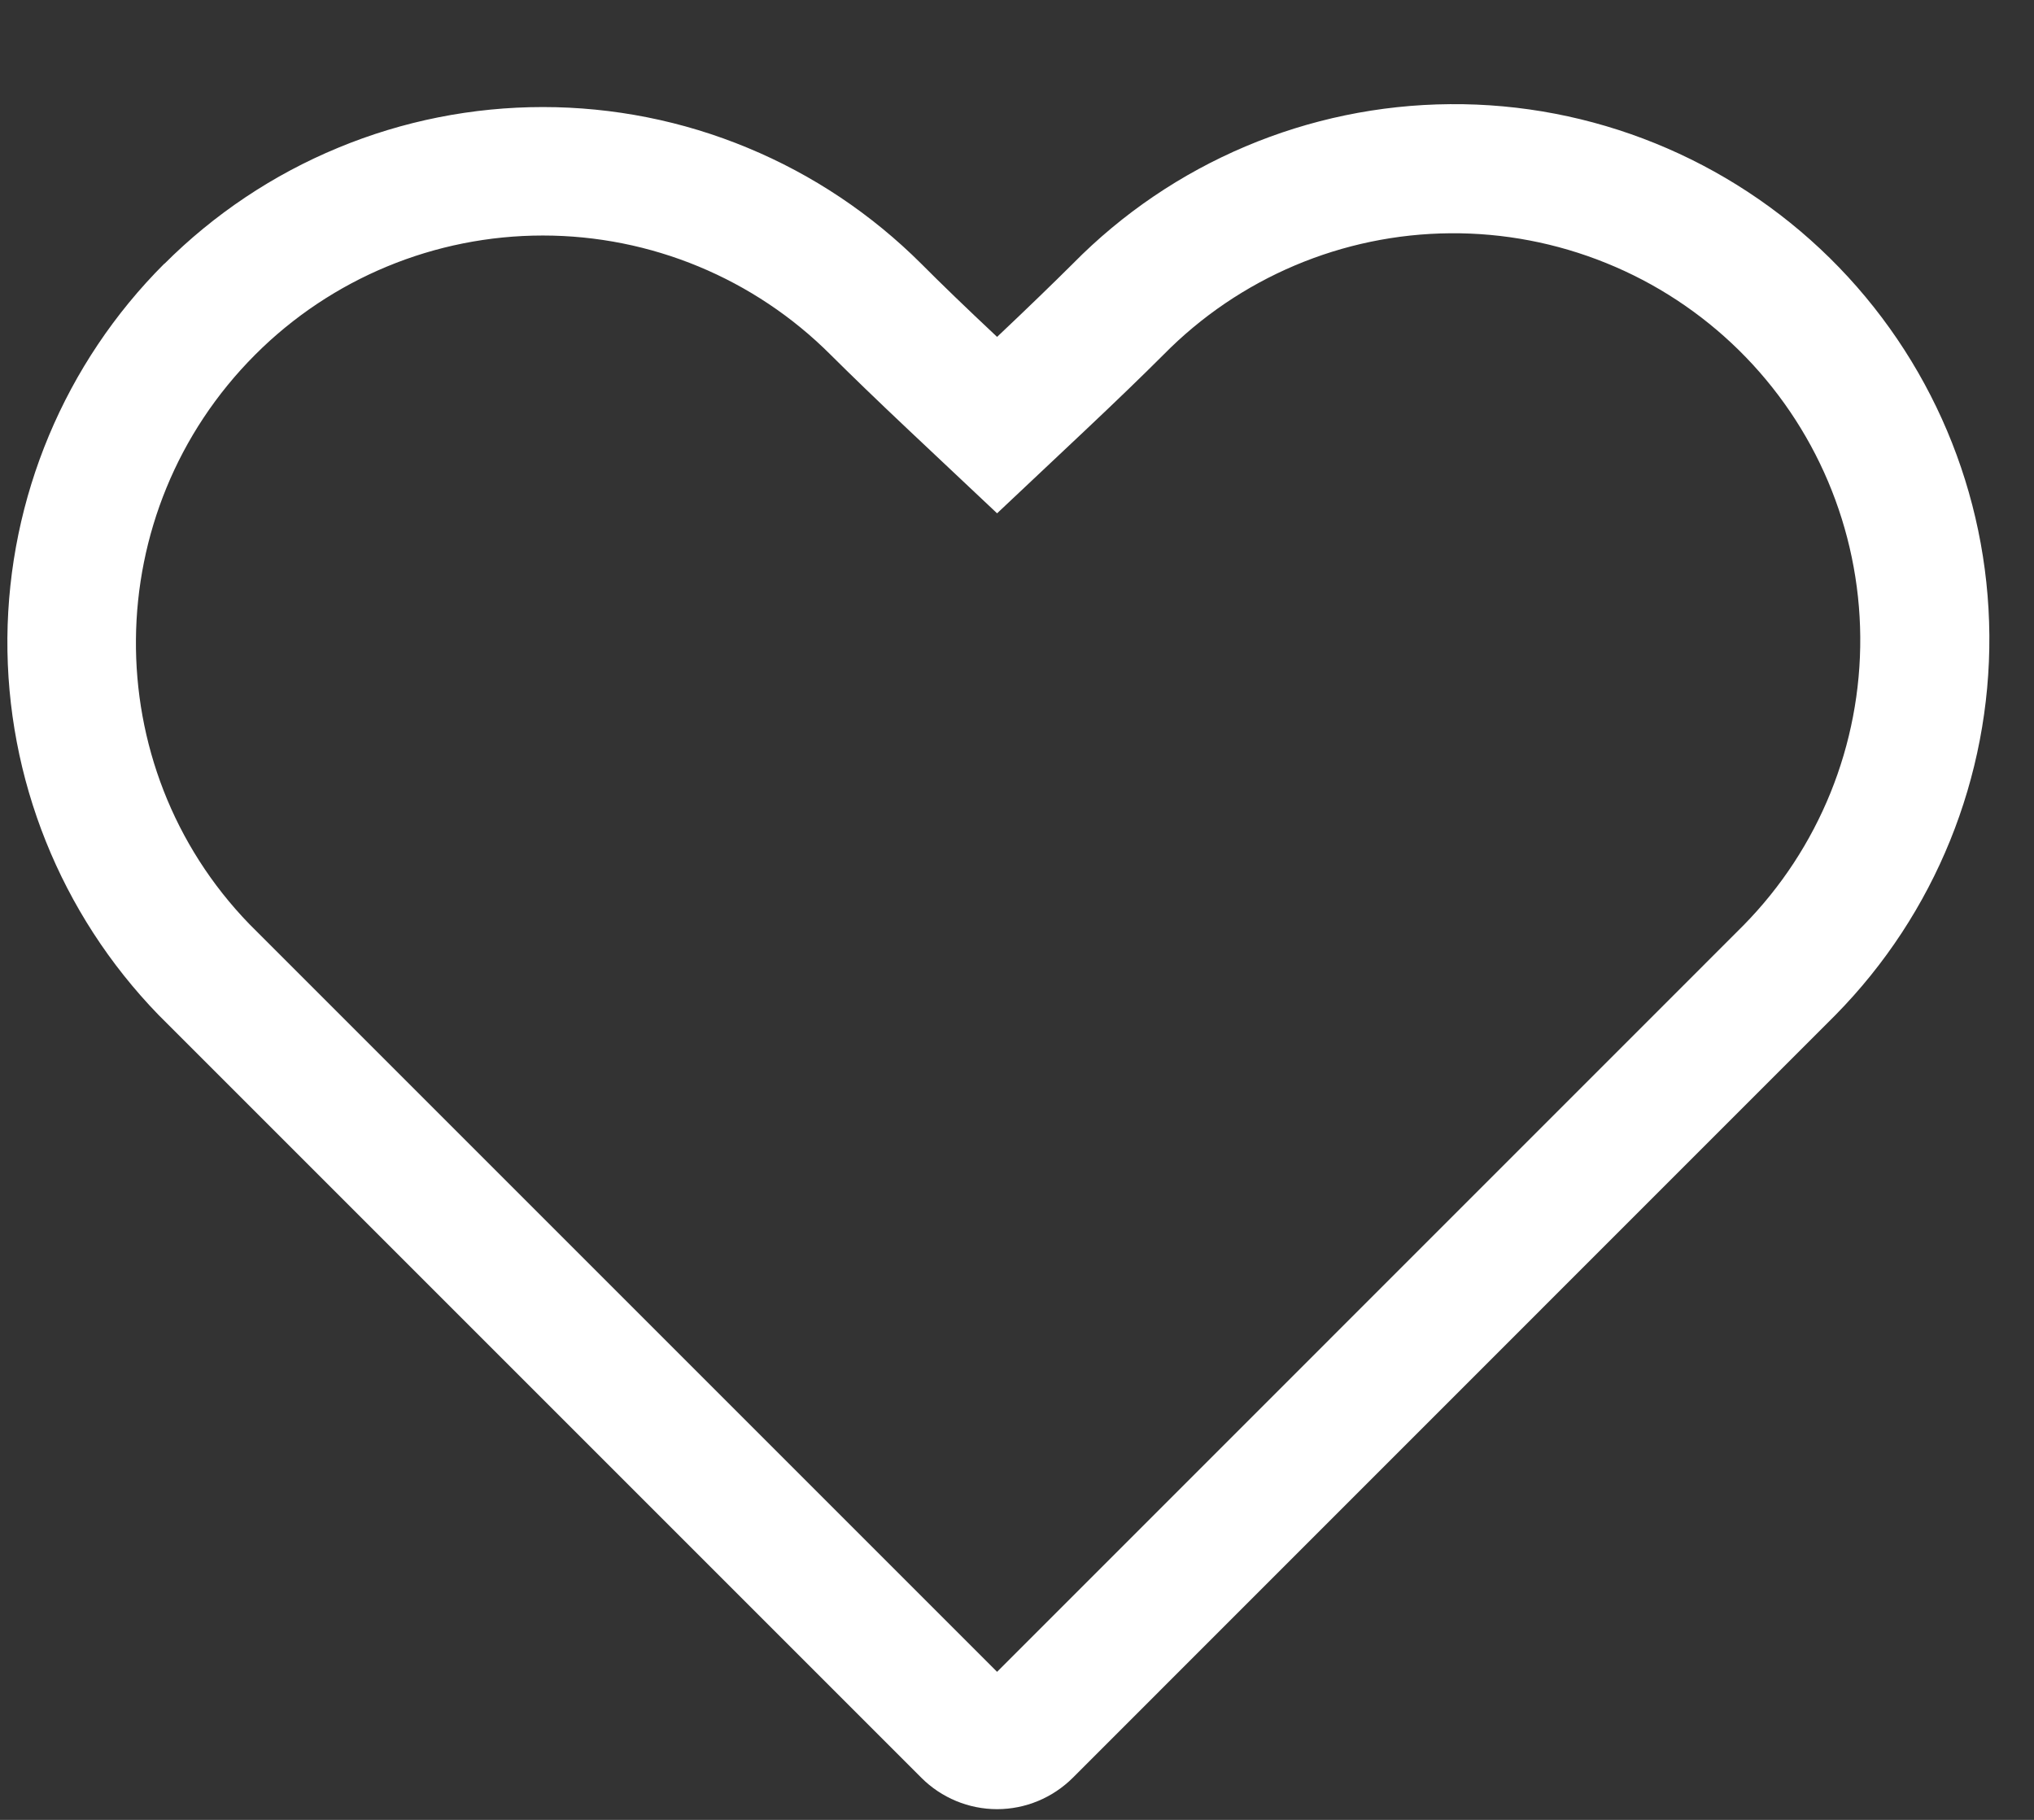 <svg fill="none" height="17" viewBox="0 0 19 17" width="19" xmlns="http://www.w3.org/2000/svg">
    <rect x="0" y="0" width="19" height="17" fill="#333333" stroke="none"/>
    <path clip-rule="evenodd" d="M16.285 8.645C16.992 7.927 17.385 6.957 17.377 5.949C17.369 4.941 16.961 3.978 16.243 3.271C15.887 2.921 15.466 2.644 15.003 2.457C14.541 2.27 14.046 2.175 13.547 2.179C12.539 2.187 11.576 2.595 10.869 3.313C10.677 3.505 10.433 3.741 10.137 4.02L9.314 4.795L8.491 4.02C8.194 3.74 7.95 3.504 7.758 3.313C7.045 2.6 6.079 2.2 5.071 2.2C4.063 2.2 3.096 2.6 2.384 3.313C0.916 4.782 0.899 7.157 2.33 8.633L9.314 15.617L16.285 8.645ZM1.535 2.465C1.999 2.001 2.55 1.632 3.157 1.381C3.764 1.129 4.414 1 5.071 1C5.727 1 6.378 1.129 6.984 1.381C7.591 1.632 8.142 2.001 8.607 2.465C8.789 2.648 9.024 2.875 9.314 3.147C9.602 2.875 9.837 2.647 10.021 2.464C10.951 1.519 12.219 0.983 13.545 0.973C14.871 0.962 16.147 1.48 17.092 2.41C18.037 3.341 18.573 4.608 18.583 5.934C18.593 7.26 18.076 8.536 17.146 9.481L10.021 16.607C9.833 16.794 9.579 16.9 9.314 16.9C9.049 16.9 8.794 16.794 8.607 16.607L1.48 9.48C0.566 8.537 0.059 7.273 0.069 5.96C0.08 4.647 0.606 3.391 1.535 2.463V2.465Z"
        fill="white"
        fill-rule="evenodd" />
</svg>
